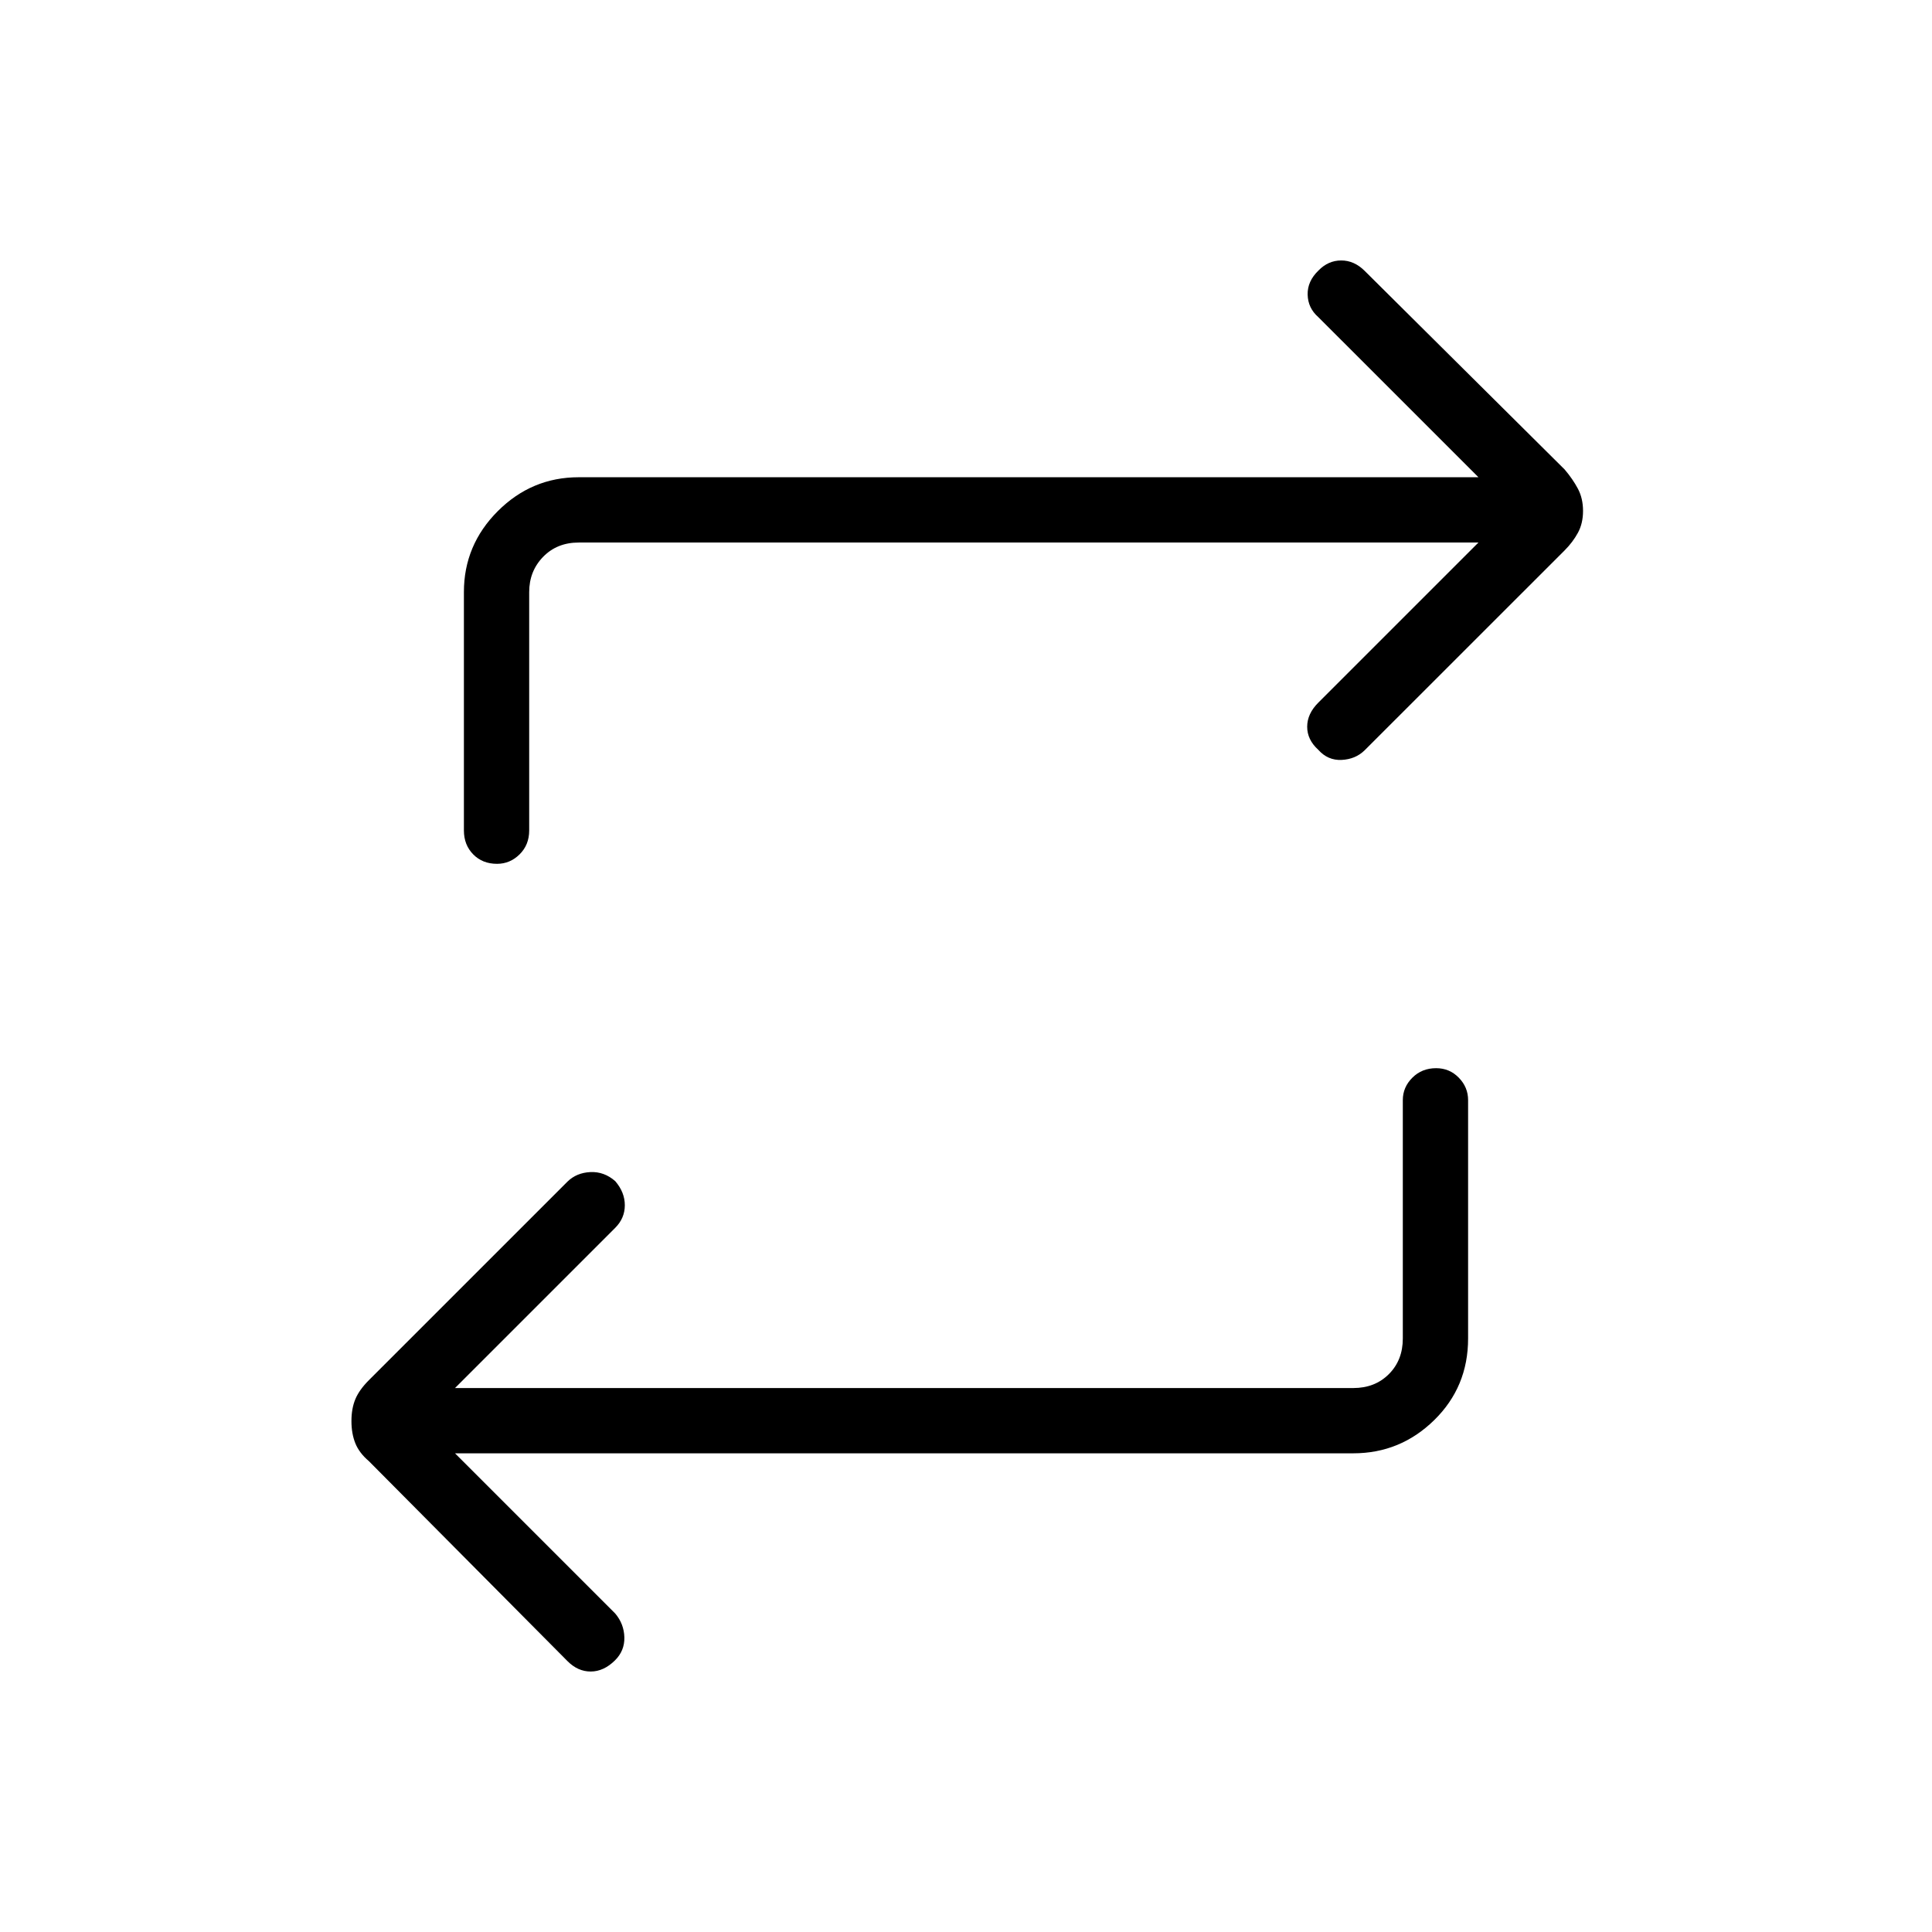 <svg xmlns="http://www.w3.org/2000/svg" height="40" viewBox="0 -960 960 960" width="40"><path d="m226.09-237.86 79.62 79.62q4.37 5.18 4.53 11.84.16 6.66-4.68 11.45-5.57 5.49-12 5.52-6.42.03-11.59-5.18l-98.7-99.38q-4.78-4.06-6.71-8.87-1.93-4.8-1.93-11.02 0-6.21 1.93-10.86 1.93-4.64 6.71-9.43l98.7-98.69q4.51-4.41 11.38-4.74 6.86-.32 12.36 4.51 4.77 5.54 4.76 11.98-.01 6.44-4.76 11.2l-79.62 79.62h446.35q10.77 0 17.69-6.93 6.92-6.92 6.92-17.69v-118.46q0-6.4 4.74-11.13t11.8-4.73q6.67 0 11.28 4.73 4.62 4.73 4.62 11.13v118.46q0 24.06-16.84 40.56-16.85 16.49-40.21 16.49H226.09Zm508.54-452.56H287.56q-10.77 0-17.69 7.11-6.92 7.12-6.92 17.5v118.46q0 7.17-4.77 11.88-4.76 4.7-11.22 4.7-7.22 0-11.83-4.7-4.62-4.71-4.62-11.88v-118.46q0-23.36 16.84-40.21 16.85-16.84 40.21-16.84h447.07l-79.62-79.61q-5.09-4.47-5.25-11.13-.16-6.66 5.4-12 4.83-4.97 11.27-4.98 6.43-.02 11.64 5.15l99.38 98.7q4.06 4.78 6.61 9.59 2.54 4.8 2.54 11.02 0 6.21-2.56 10.89-2.55 4.68-6.65 8.78l-99.33 99.29q-4.54 4.43-11.42 4.76-6.87.32-11.63-5.06-5.49-4.99-5.48-11.43.01-6.44 5.48-11.92l79.62-79.61Z"/></svg>